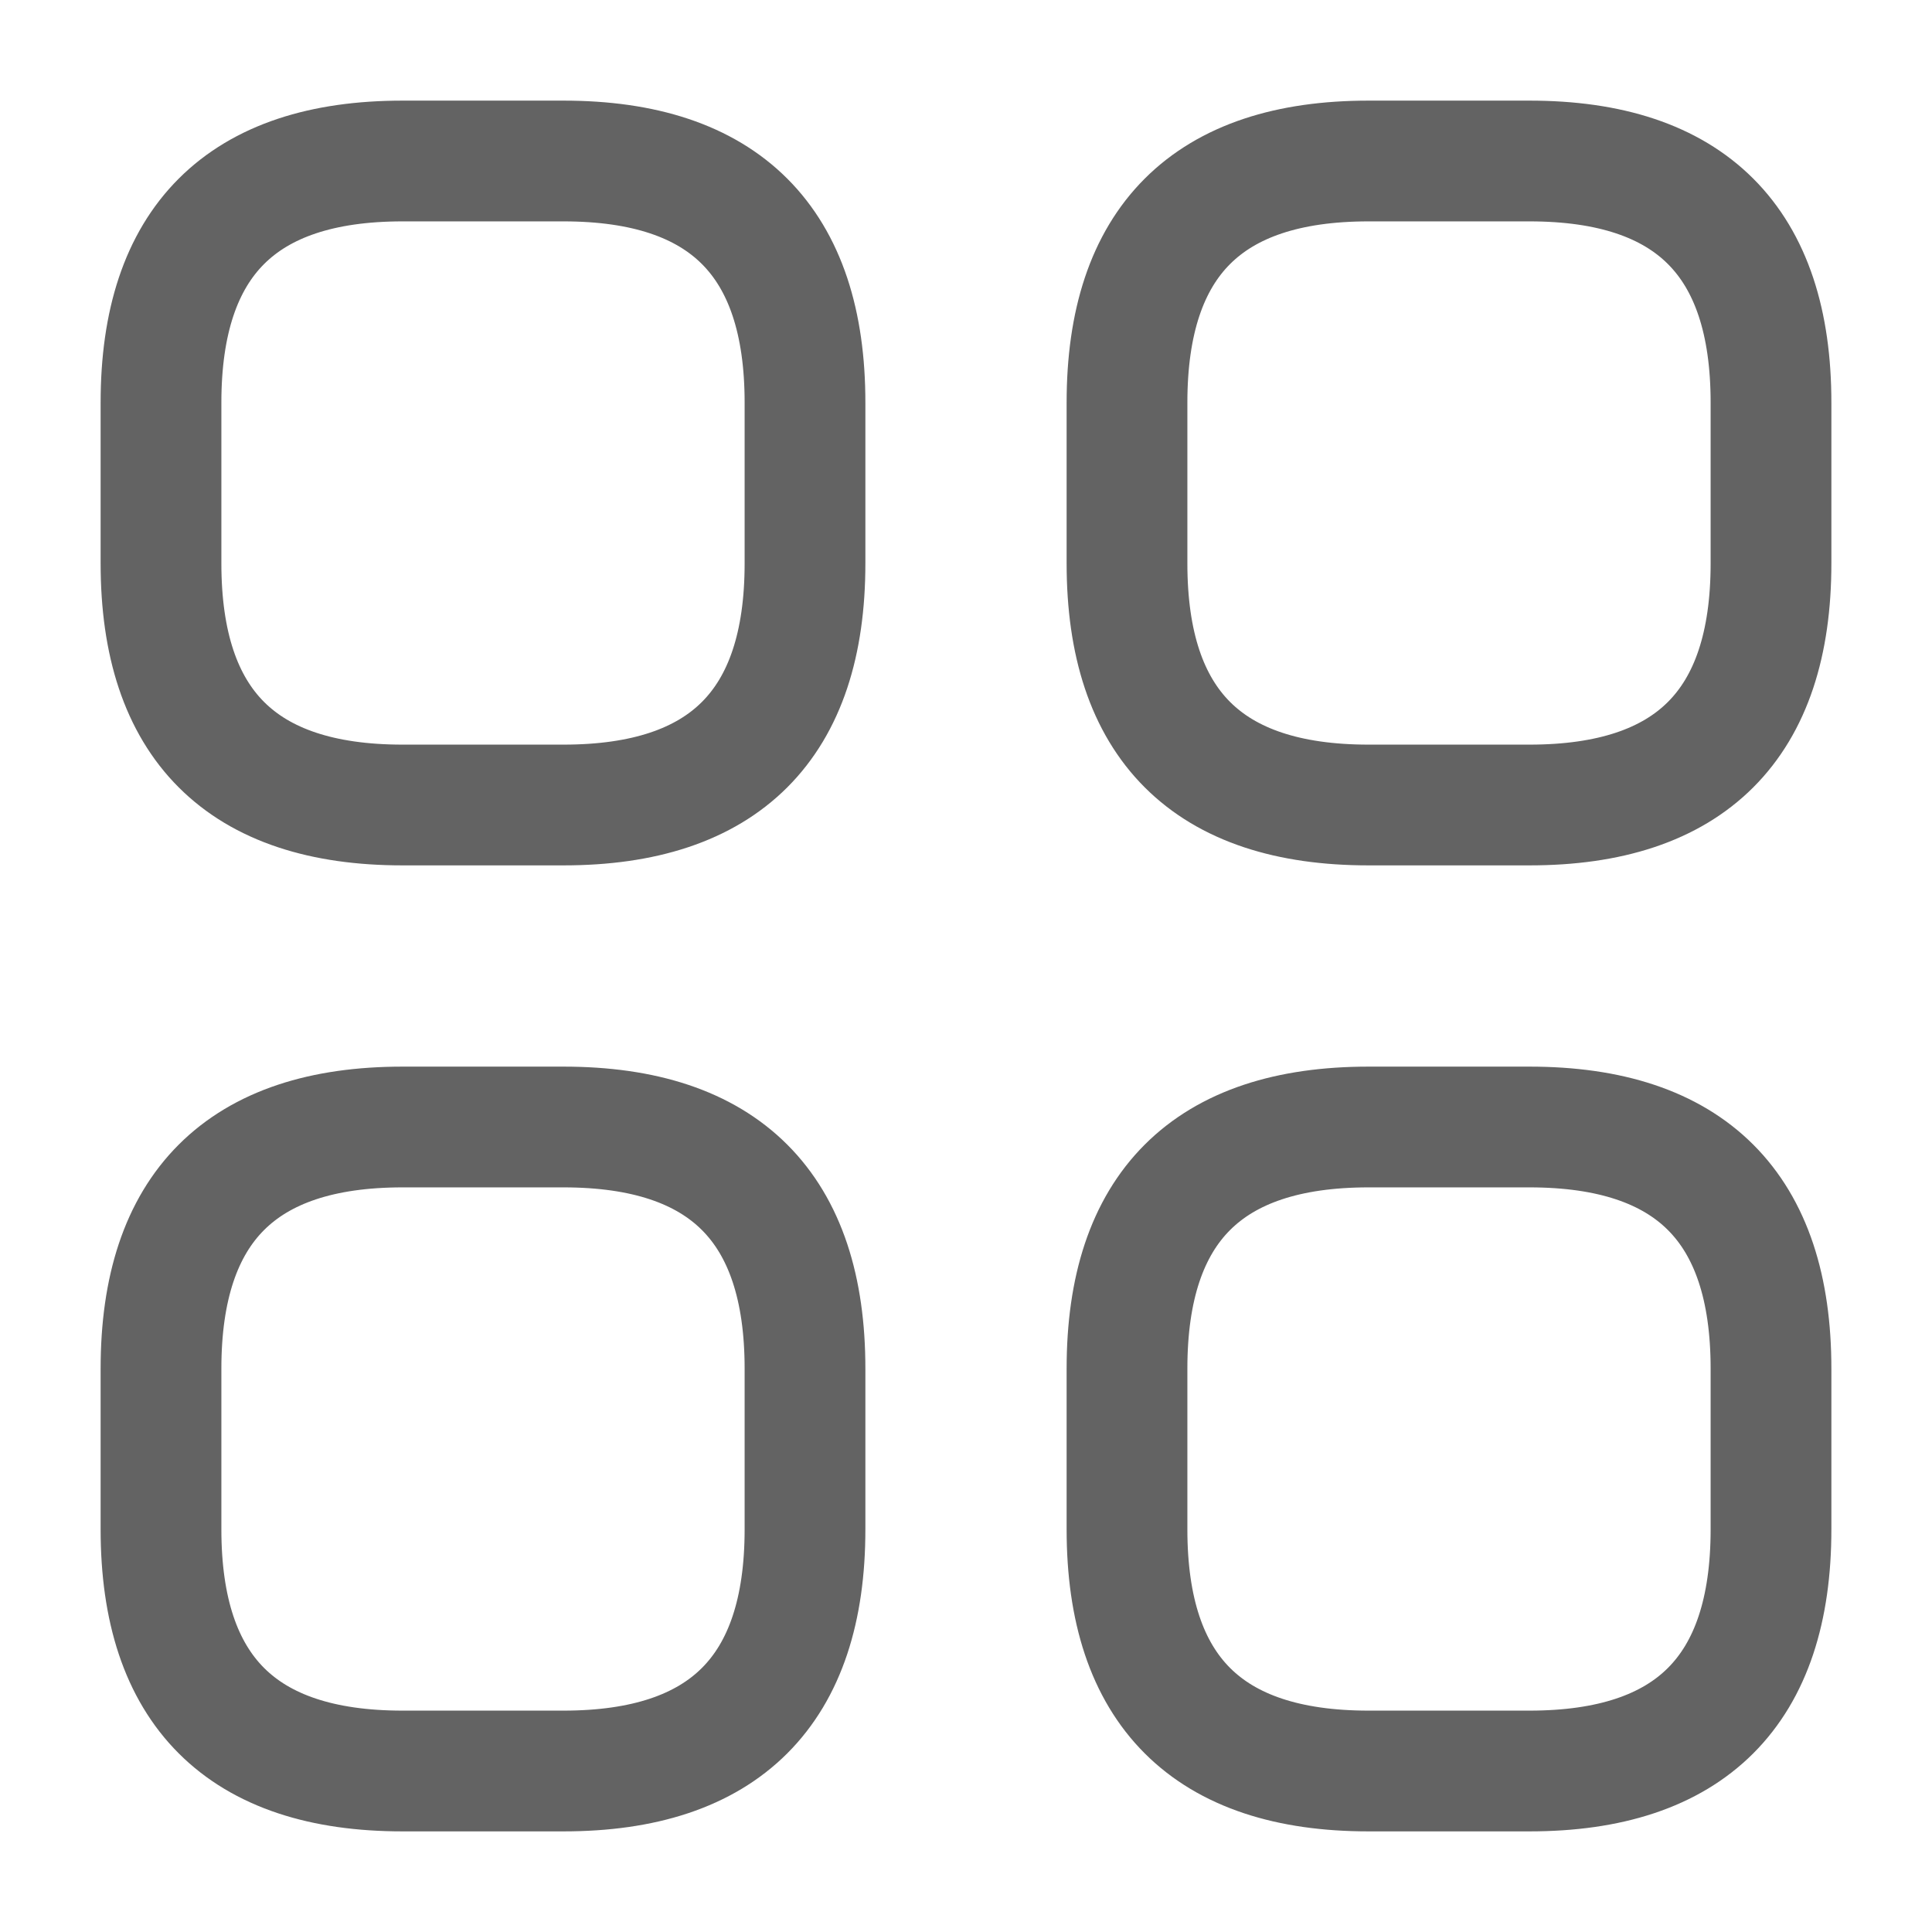 <svg width="24" height="24" viewBox="0 0 24 24" fill="none" xmlns="http://www.w3.org/2000/svg">
<path d="M5 10H7C9 10 10 9 10 7V5C10 3 9 2 7 2H5C3 2 2 3 2 5V7C2 9 3 10 5 10Z" stroke="#636363" stroke-width="1.5" stroke-miterlimit="10" stroke-linecap="round" stroke-linejoin="round"/>
<path d="M17 10H19C21 10 22 9 22 7V5C22 3 21 2 19 2H17C15 2 14 3 14 5V7C14 9 15 10 17 10Z" stroke="#636363" stroke-width="1.5" stroke-miterlimit="10" stroke-linecap="round" stroke-linejoin="round"/>
<path d="M17 22H19C21 22 22 21 22 19V17C22 15 21 14 19 14H17C15 14 14 15 14 17V19C14 21 15 22 17 22Z" stroke="#636363" stroke-width="1.5" stroke-miterlimit="10" stroke-linecap="round" stroke-linejoin="round"/>
<path d="M5 22H7C9 22 10 21 10 19V17C10 15 9 14 7 14H5C3 14 2 15 2 17V19C2 21 3 22 5 22Z" stroke="#636363" stroke-width="1.5" stroke-miterlimit="10" stroke-linecap="round" stroke-linejoin="round"/>
</svg>
